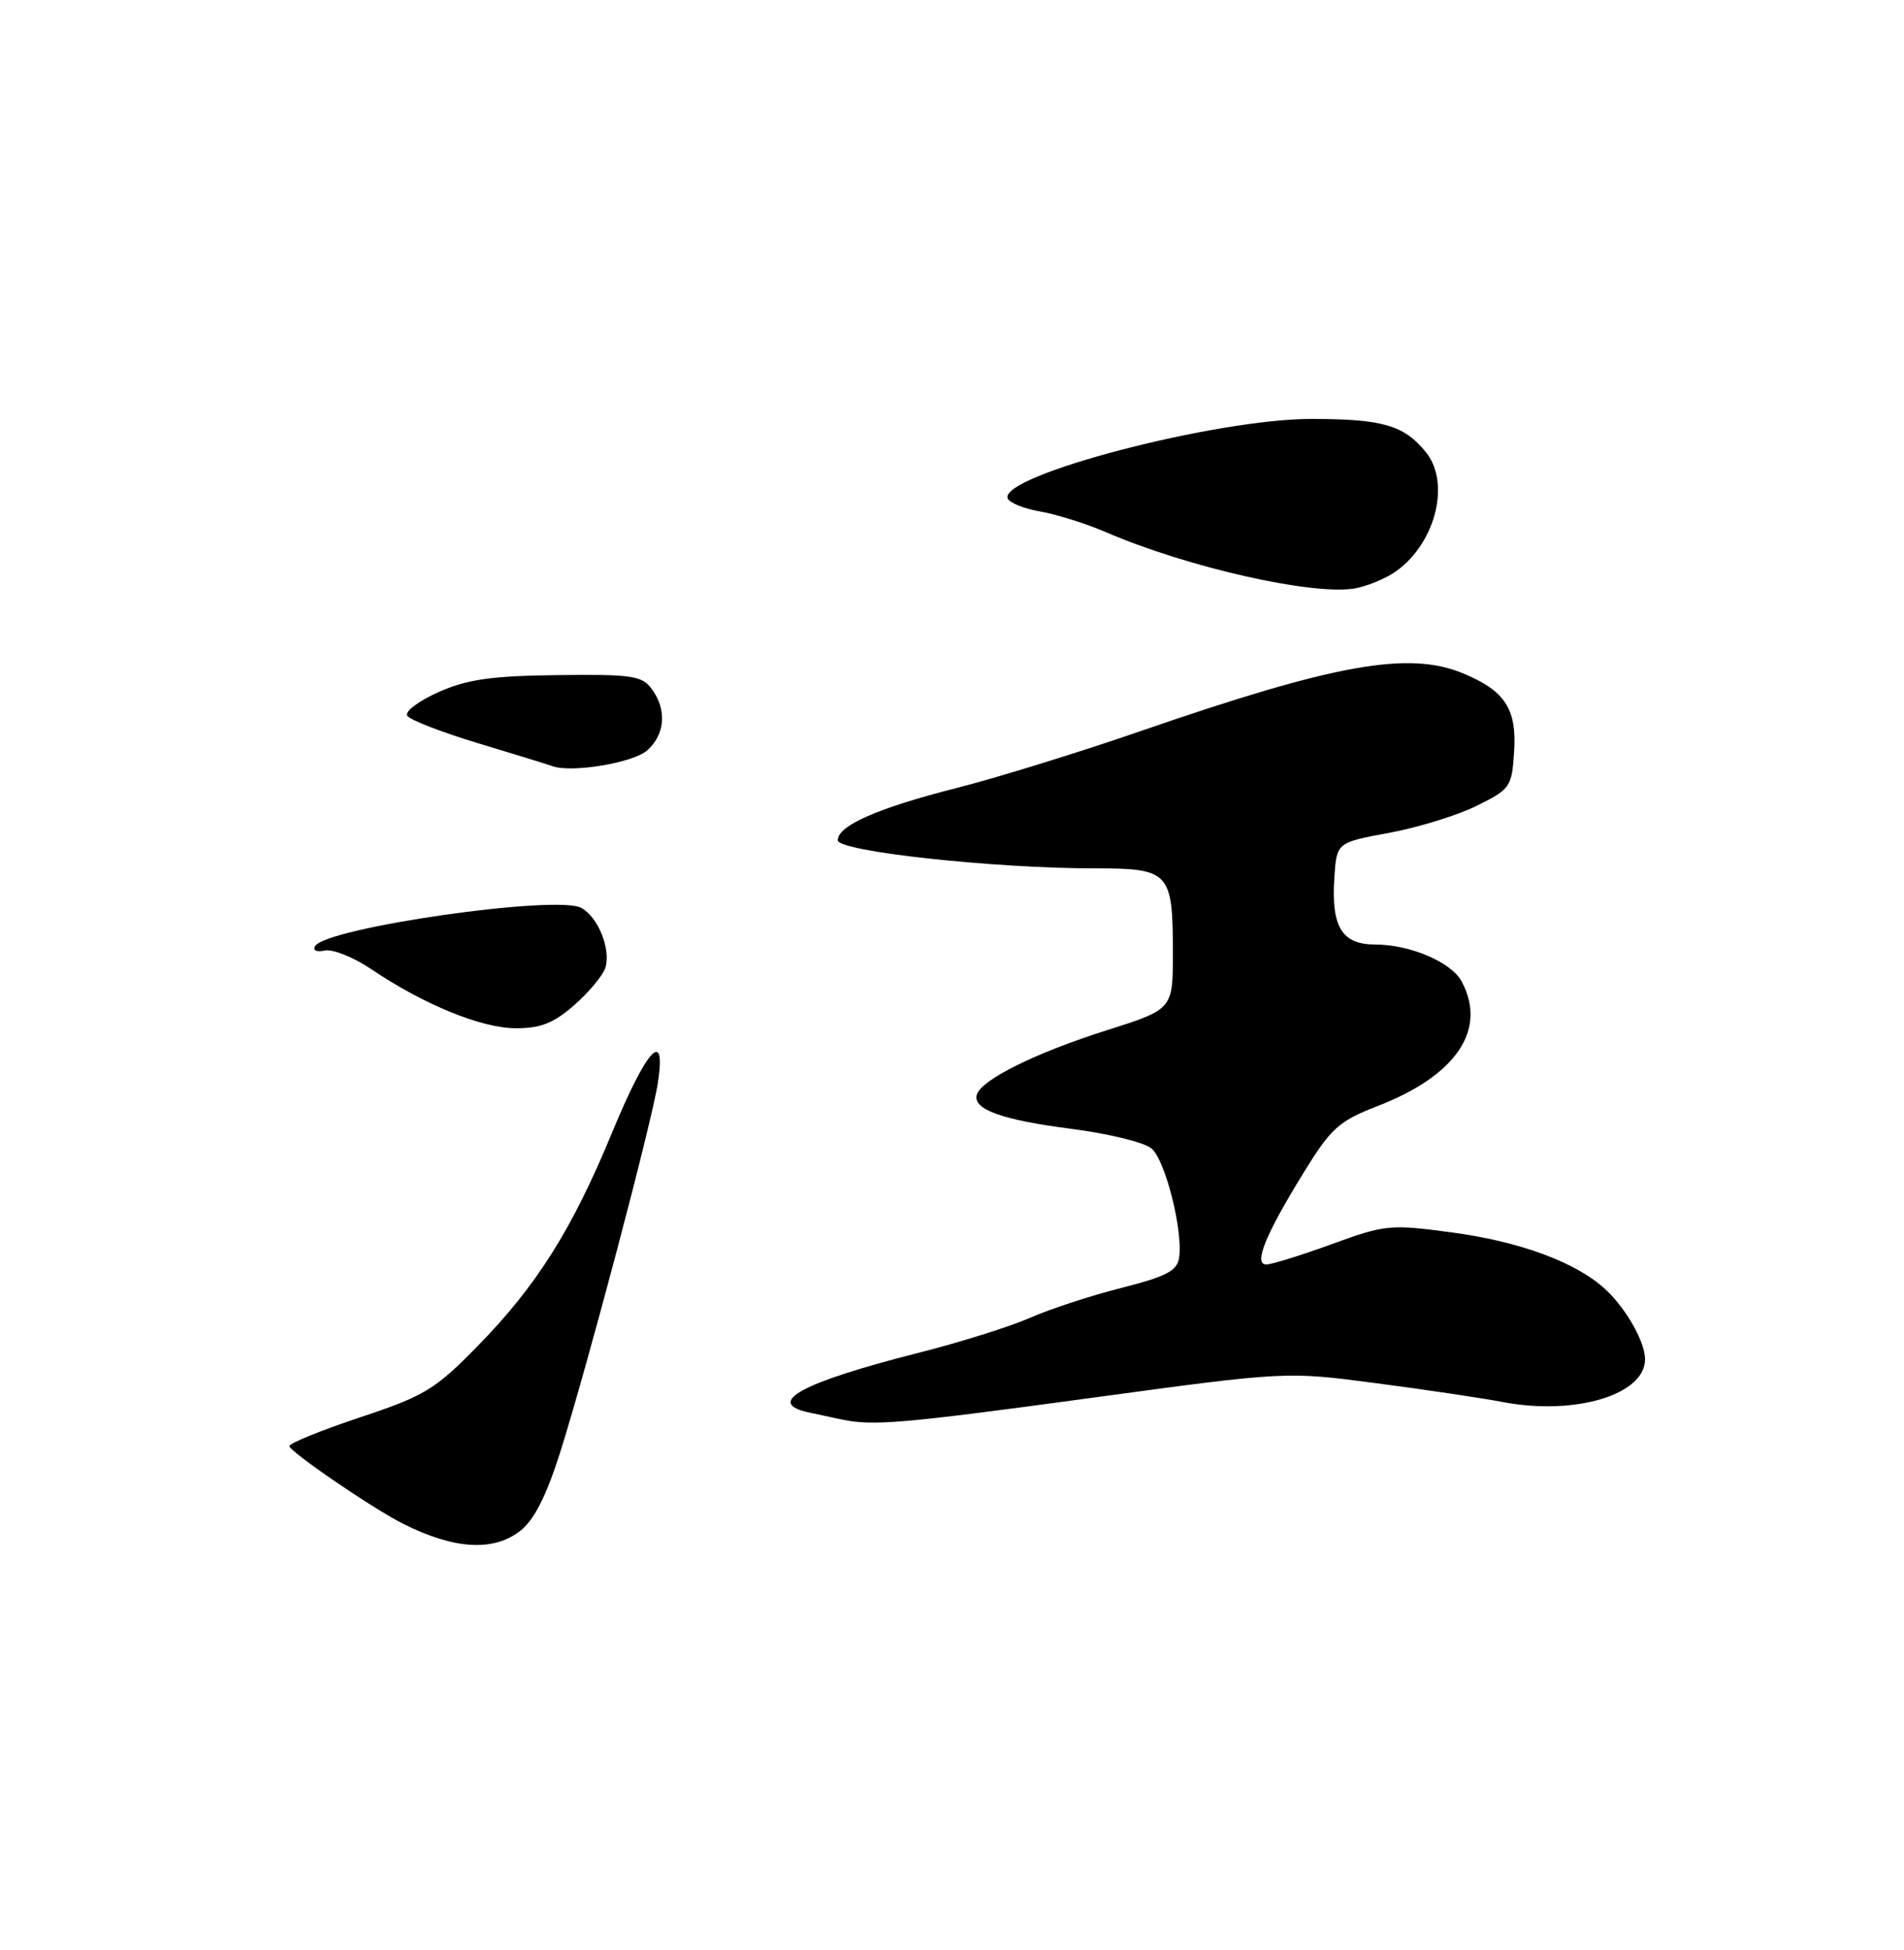 <?xml version="1.0" encoding="UTF-8" standalone="no"?>
<!DOCTYPE svg PUBLIC "-//W3C//DTD SVG 1.1//EN" "http://www.w3.org/Graphics/SVG/1.1/DTD/svg11.dtd" >
<svg xmlns="http://www.w3.org/2000/svg" xmlns:xlink="http://www.w3.org/1999/xlink" version="1.1" viewBox="0 0 250 256">
 <g >
 <path fill="currentColor"
d=" M 68.34 200.95 C 70.14 199.53 71.74 196.37 73.54 190.70 C 77.12 179.37 85.57 147.44 86.38 142.16 C 87.51 134.83 84.91 137.67 80.35 148.73 C 75.11 161.43 70.44 168.83 62.69 176.74 C 57.13 182.42 55.76 183.25 47.29 186.07 C 42.18 187.77 38.00 189.47 38.00 189.84 C 38.00 190.57 48.90 198.01 52.94 200.05 C 59.65 203.42 64.81 203.73 68.34 200.95 Z  M 143.28 183.52 C 168.89 180.04 168.89 180.04 180.61 181.58 C 187.06 182.42 194.59 183.54 197.35 184.07 C 206.83 185.86 216.00 183.10 216.00 178.45 C 216.00 176.19 213.54 171.82 210.83 169.30 C 207.03 165.75 199.61 162.99 190.60 161.79 C 182.54 160.71 181.89 160.77 174.85 163.34 C 170.81 164.81 166.95 166.01 166.27 166.00 C 164.56 166.00 166.14 162.11 171.17 153.95 C 174.79 148.08 175.79 147.18 180.87 145.21 C 191.23 141.20 195.30 135.17 191.92 128.85 C 190.56 126.31 185.15 124.00 180.57 124.00 C 176.20 124.00 174.78 121.69 175.20 115.27 C 175.50 110.61 175.50 110.61 182.39 109.34 C 186.19 108.64 191.36 107.04 193.89 105.79 C 198.33 103.59 198.51 103.32 198.81 98.64 C 199.16 93.08 197.62 90.70 192.15 88.42 C 184.98 85.42 175.31 87.15 149.65 96.02 C 141.66 98.78 130.87 102.11 125.68 103.43 C 115.28 106.07 110.00 108.38 110.00 110.31 C 110.00 111.77 130.38 114.00 143.71 114.00 C 153.60 114.00 154.00 114.44 154.00 125.18 C 154.00 132.50 154.00 132.50 145.25 135.28 C 136.00 138.21 128.91 141.72 128.27 143.68 C 127.63 145.62 131.52 147.03 140.77 148.21 C 145.57 148.83 150.27 149.98 151.20 150.78 C 153.02 152.32 155.35 161.58 154.82 165.12 C 154.56 166.84 153.15 167.58 147.24 169.08 C 143.25 170.09 137.87 171.85 135.29 172.99 C 132.70 174.13 126.10 176.21 120.61 177.60 C 105.21 181.50 100.32 184.18 106.25 185.44 C 107.49 185.71 109.40 186.11 110.50 186.35 C 114.66 187.22 118.35 186.91 143.28 183.52 Z  M 75.42 131.94 C 77.34 130.25 79.16 128.06 79.48 127.07 C 80.25 124.64 78.52 120.34 76.30 119.18 C 72.99 117.45 42.87 121.78 41.38 124.20 C 41.03 124.76 41.57 125.02 42.63 124.79 C 43.66 124.56 46.41 125.66 48.74 127.23 C 55.69 131.91 63.21 134.98 67.72 134.99 C 71.00 135.00 72.70 134.32 75.42 131.94 Z  M 85.01 98.49 C 87.35 96.37 87.57 93.16 85.57 90.44 C 84.30 88.71 82.96 88.51 73.24 88.63 C 64.54 88.73 61.38 89.18 57.60 90.85 C 54.99 92.01 53.13 93.41 53.47 93.96 C 53.82 94.51 58.01 96.14 62.80 97.58 C 67.58 99.02 71.95 100.37 72.50 100.57 C 74.99 101.51 83.18 100.15 85.01 98.49 Z  M 182.80 75.33 C 188.31 71.88 190.62 63.56 187.23 59.37 C 184.35 55.81 181.53 55.00 172.14 55.00 C 159.62 55.00 131.30 62.40 132.30 65.41 C 132.50 65.99 134.42 66.78 136.58 67.15 C 138.74 67.53 142.61 68.74 145.20 69.86 C 156.02 74.53 172.60 78.25 178.00 77.23 C 179.38 76.97 181.53 76.12 182.80 75.33 Z "/>
</g>
</svg>